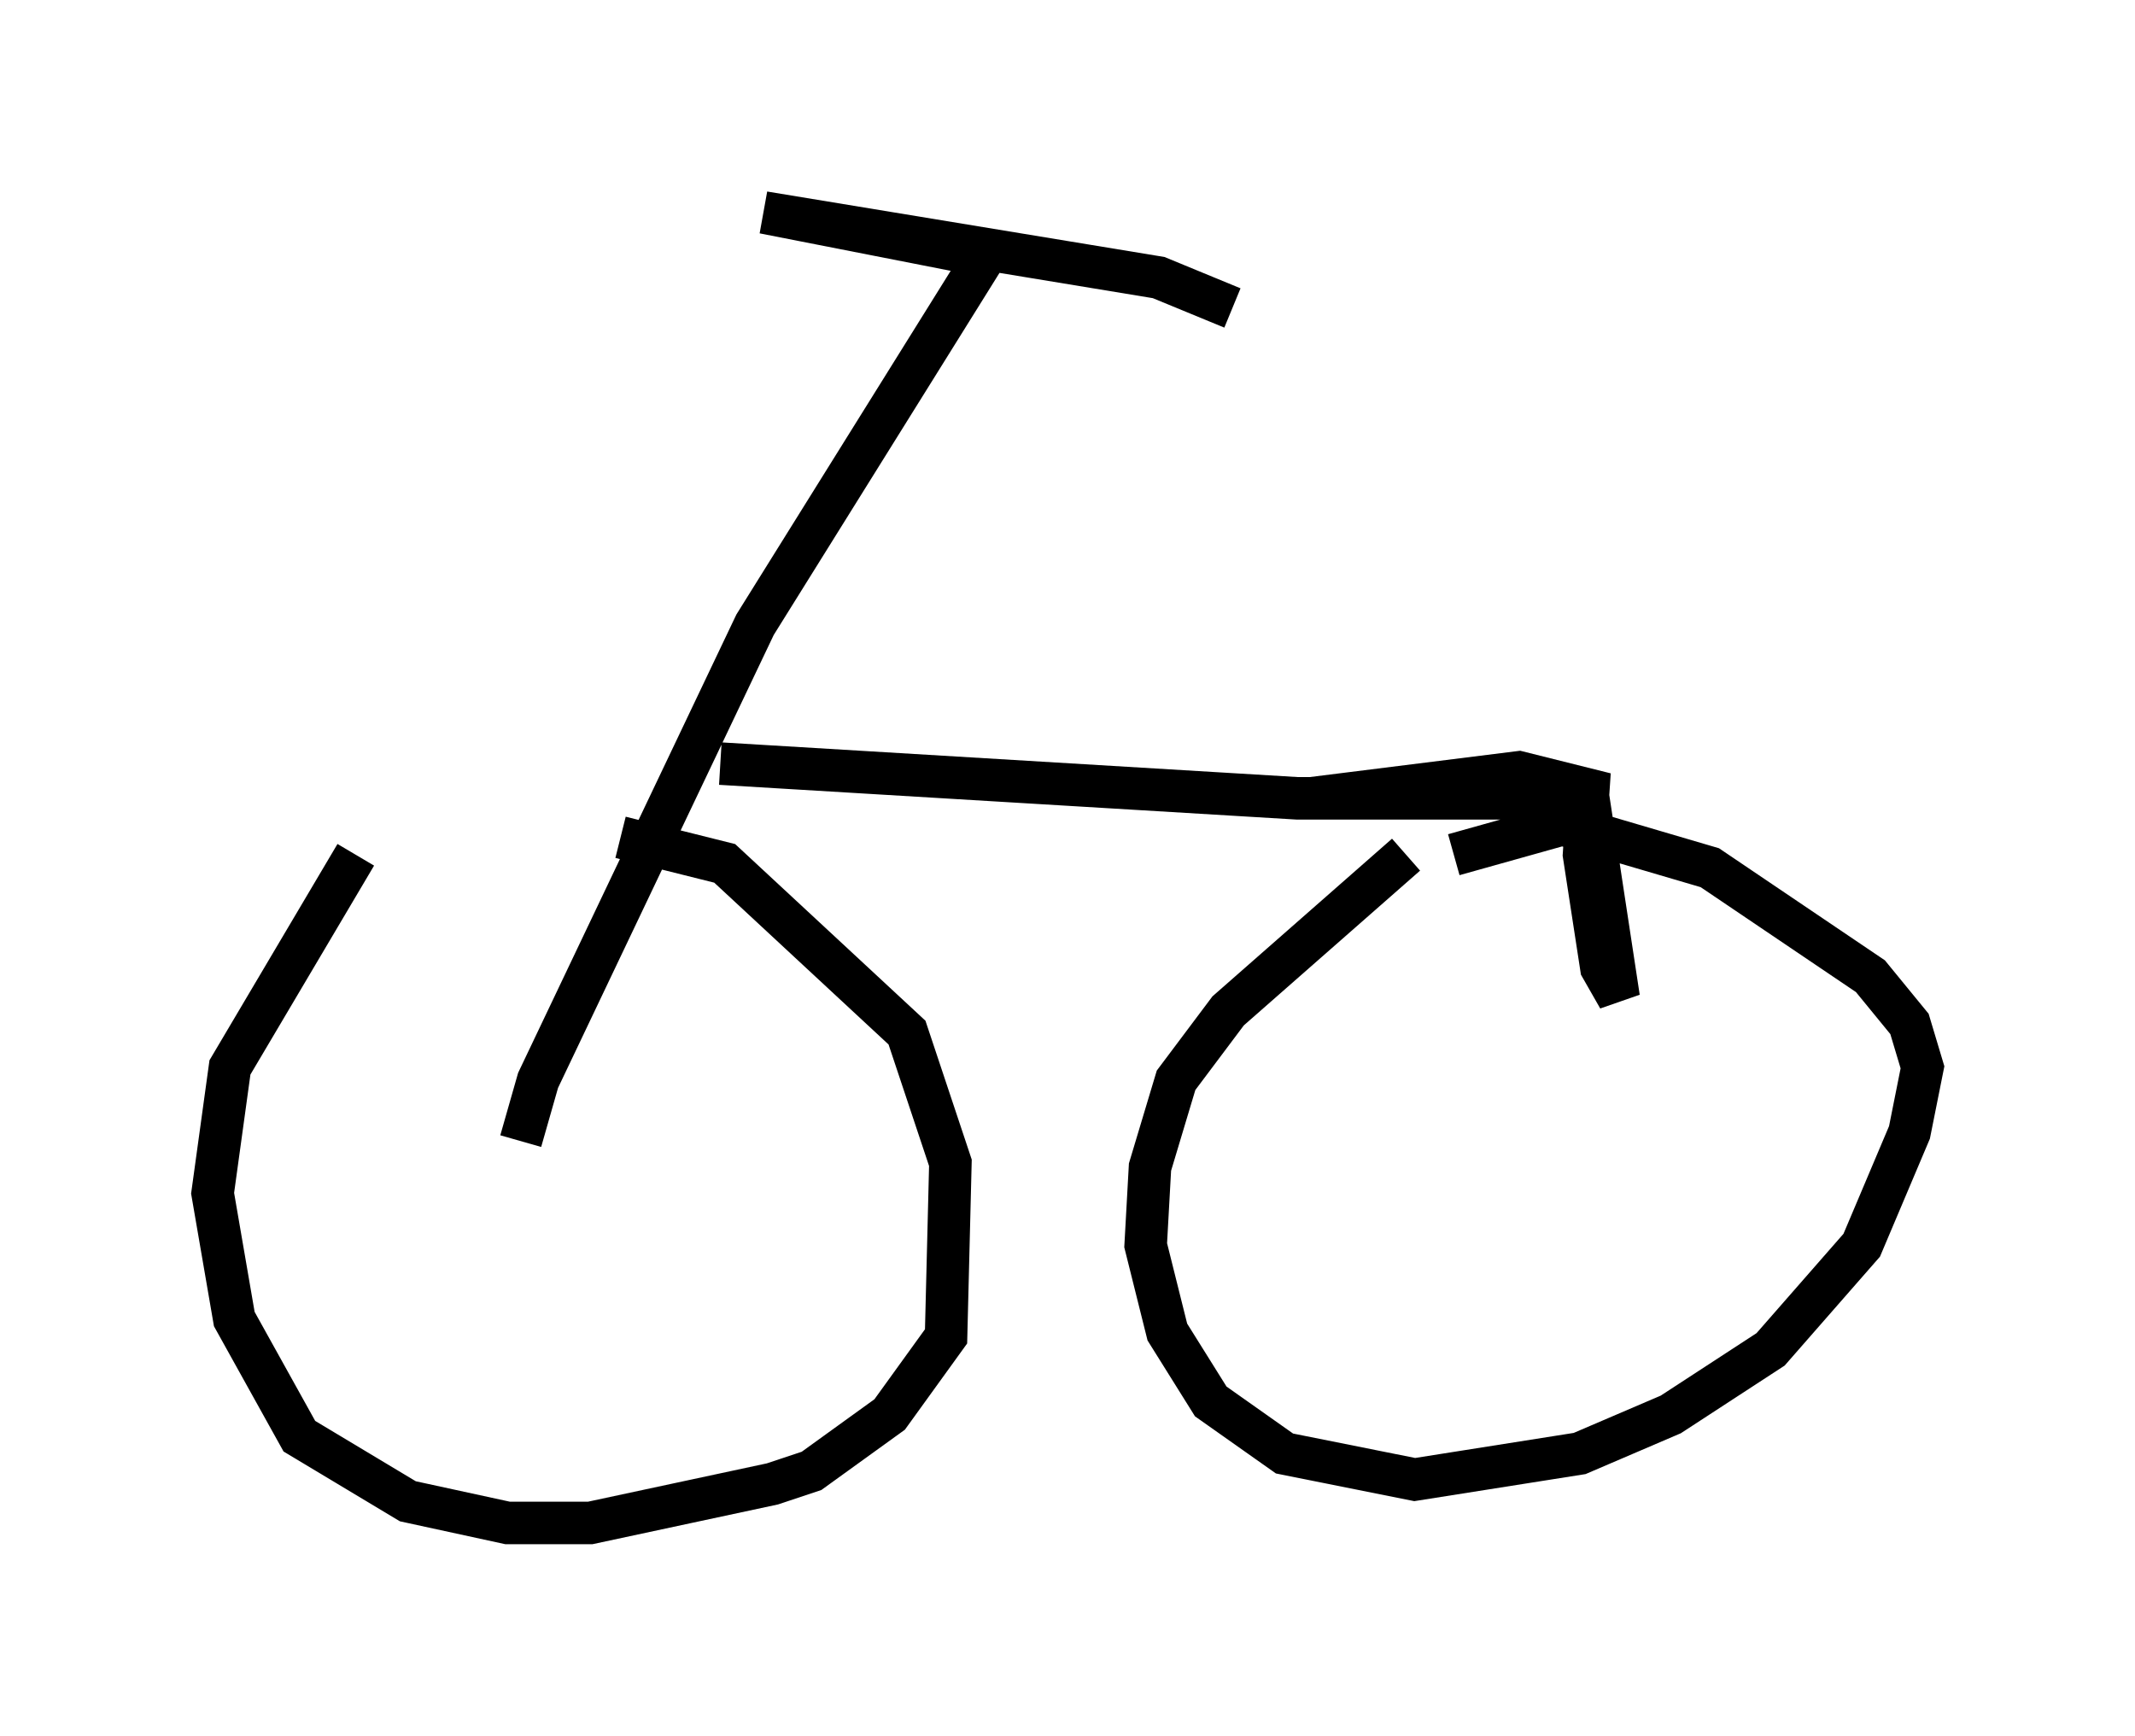 <?xml version="1.0" encoding="utf-8" ?>
<svg baseProfile="full" height="40.83" version="1.1" width="50.221" xmlns="http://www.w3.org/2000/svg" xmlns:ev="http://www.w3.org/2001/xml-events" xmlns:xlink="http://www.w3.org/1999/xlink"><defs /><rect fill="white" height="40.83" width="50.221" x="0" y="0" /><path d="M13.779, 19.394 m-5.41, 0.715 l-2.96, 5.002 -0.408, 2.96 l0.51, 2.96 1.531, 2.756 l2.552, 1.531 2.348, 0.51 l1.94, 0.0 4.288, -0.919 l0.919, -0.306 1.838, -1.327 l1.327, -1.838 0.102, -4.083 l-1.021, -3.063 -4.288, -3.981 l-2.45, -0.613 m18.477, 0.408 l-4.185, 3.675 -1.225, 1.633 l-0.613, 2.042 -0.102, 1.838 l0.51, 2.042 1.021, 1.633 l1.735, 1.225 3.063, 0.613 l3.879, -0.613 2.144, -0.919 l2.348, -1.531 2.144, -2.45 l1.123, -2.654 0.306, -1.531 l-0.306, -1.021 -0.919, -1.123 l-3.777, -2.552 -3.471, -1.021 l-2.552, 0.715 m-21.948, 6.738 l0.408, -1.429 5.104, -10.719 l5.41, -8.677 -5.206, -1.021 l9.29, 1.531 1.735, 0.715 m-12.046, 10.719 l13.577, 0.817 6.84, 0.0 l0.715, 4.696 -0.408, -0.715 l-0.408, -2.654 0.102, -1.531 l-1.633, -0.408 -4.9, 0.613 " fill="none" stroke="black" stroke-width="1" /></svg>